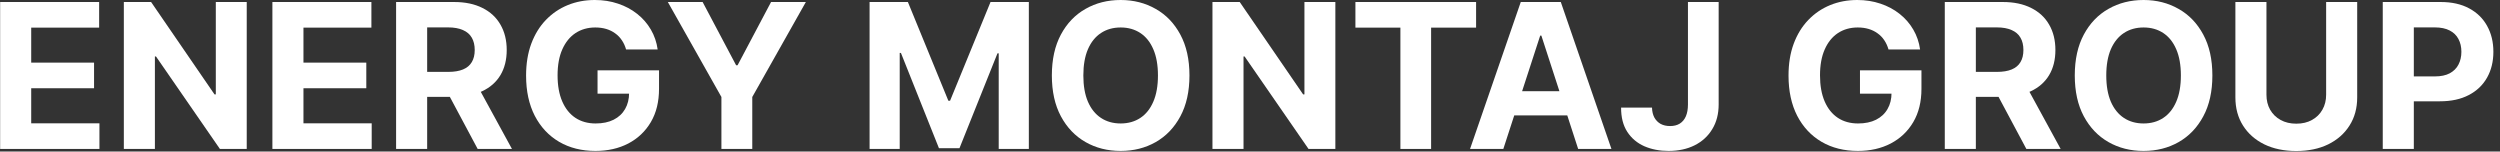 <svg xmlns="http://www.w3.org/2000/svg" width="198" height="12" viewBox="0 0 198 12" fill="none">
  <rect x="0" y="0" width="198" height="12" fill="#333333" stroke="none"/>
  <path d="M0.011 11.796V0.159H7.852V2.188H2.472V4.96H7.449V6.989H2.472V9.767H7.875V11.796H0.011Z" fill="white"/>
  <path d="M19.541 0.159V11.796H17.416L12.354 4.472H12.268V11.796H9.808V0.159H11.967L16.99 7.477H17.092V0.159H19.541Z" fill="white"/>
  <path d="M21.574 11.796V0.159H29.415V2.188H24.034V4.96H29.011V6.989H24.034V9.767H29.438V11.796H21.574Z" fill="white"/>
  <path d="M31.371 11.796V0.159H35.962C36.84 0.159 37.59 0.316 38.212 0.631C38.837 0.941 39.312 1.383 39.638 1.955C39.967 2.523 40.132 3.191 40.132 3.96C40.132 4.733 39.965 5.398 39.632 5.955C39.299 6.508 38.816 6.932 38.183 7.227C37.554 7.523 36.793 7.67 35.899 7.67H32.825V5.693H35.501C35.971 5.693 36.361 5.629 36.672 5.5C36.983 5.371 37.214 5.178 37.365 4.92C37.52 4.663 37.598 4.343 37.598 3.96C37.598 3.574 37.52 3.248 37.365 2.983C37.214 2.718 36.981 2.517 36.666 2.381C36.356 2.241 35.964 2.17 35.49 2.17H33.831V11.796H31.371ZM37.655 6.5L40.547 11.796H37.831L35.001 6.5H37.655Z" fill="white"/>
  <path d="M49.587 3.92C49.507 3.644 49.395 3.4 49.251 3.188C49.108 2.972 48.931 2.79 48.723 2.642C48.519 2.491 48.284 2.375 48.019 2.295C47.757 2.216 47.467 2.176 47.149 2.176C46.554 2.176 46.032 2.324 45.581 2.619C45.134 2.915 44.785 3.345 44.535 3.909C44.285 4.47 44.16 5.155 44.16 5.966C44.16 6.777 44.284 7.466 44.53 8.034C44.776 8.602 45.124 9.036 45.575 9.335C46.026 9.631 46.558 9.778 47.172 9.778C47.729 9.778 48.204 9.68 48.598 9.483C48.996 9.282 49.299 9 49.507 8.636C49.719 8.273 49.825 7.843 49.825 7.347L50.325 7.42H47.325V5.568H52.195V7.034C52.195 8.057 51.979 8.936 51.547 9.67C51.115 10.402 50.52 10.966 49.763 11.364C49.005 11.758 48.138 11.954 47.16 11.954C46.07 11.954 45.111 11.714 44.285 11.233C43.46 10.748 42.816 10.061 42.354 9.17C41.895 8.277 41.666 7.216 41.666 5.989C41.666 5.045 41.803 4.205 42.075 3.466C42.352 2.723 42.738 2.095 43.234 1.58C43.731 1.064 44.308 0.672 44.967 0.403C45.626 0.134 46.34 0 47.109 0C47.769 0 48.382 0.097 48.95 0.29C49.519 0.479 50.022 0.748 50.462 1.097C50.905 1.445 51.267 1.86 51.547 2.341C51.827 2.818 52.007 3.345 52.087 3.92H49.587Z" fill="white"/>
  <path d="M52.892 0.159H55.648L58.301 5.17H58.415L61.068 0.159H63.824L59.58 7.682V11.796H57.136V7.682L52.892 0.159Z" fill="white"/>
  <path d="M68.871 0.159H71.905L75.109 7.977H75.246L78.45 0.159H81.484V11.796H79.098V4.222H79.001L75.99 11.739H74.365L71.354 4.193H71.257V11.796H68.871V0.159Z" fill="white"/>
  <path d="M94.205 5.977C94.205 7.246 93.964 8.326 93.483 9.216C93.006 10.106 92.354 10.786 91.528 11.256C90.706 11.722 89.782 11.954 88.756 11.954C87.722 11.954 86.794 11.72 85.972 11.25C85.15 10.78 84.5 10.1 84.023 9.21C83.546 8.32 83.307 7.242 83.307 5.977C83.307 4.708 83.546 3.629 84.023 2.739C84.5 1.848 85.15 1.17 85.972 0.705C86.794 0.235 87.722 0 88.756 0C89.782 0 90.706 0.235 91.528 0.705C92.354 1.17 93.006 1.848 93.483 2.739C93.964 3.629 94.205 4.708 94.205 5.977ZM91.71 5.977C91.71 5.155 91.587 4.462 91.341 3.898C91.099 3.333 90.756 2.905 90.312 2.614C89.869 2.322 89.35 2.176 88.756 2.176C88.161 2.176 87.642 2.322 87.199 2.614C86.756 2.905 86.411 3.333 86.165 3.898C85.922 4.462 85.801 5.155 85.801 5.977C85.801 6.799 85.922 7.492 86.165 8.057C86.411 8.621 86.756 9.049 87.199 9.341C87.642 9.633 88.161 9.778 88.756 9.778C89.35 9.778 89.869 9.633 90.312 9.341C90.756 9.049 91.099 8.621 91.341 8.057C91.587 7.492 91.71 6.799 91.71 5.977Z" fill="white"/>
  <path d="M105.76 0.159V11.796H103.635L98.572 4.472H98.487V11.796H96.027V0.159H98.186L103.209 7.477H103.311V0.159H105.76Z" fill="white"/>
  <path d="M107.349 2.188V0.159H116.906V2.188H113.344V11.796H110.912V2.188H107.349Z" fill="white"/>
  <path d="M119.064 11.796H116.428L120.445 0.159H123.615L127.626 11.796H124.99L122.075 2.818H121.984L119.064 11.796ZM118.899 7.222H125.126V9.142H118.899V7.222Z" fill="white"/>
  <path d="M133.686 0.159H136.118V8.273C136.118 9.023 135.949 9.674 135.612 10.227C135.279 10.78 134.815 11.206 134.22 11.506C133.625 11.805 132.934 11.954 132.146 11.954C131.446 11.954 130.809 11.831 130.237 11.585C129.669 11.335 129.218 10.956 128.885 10.449C128.552 9.938 128.387 9.295 128.391 8.523H130.839C130.847 8.83 130.91 9.093 131.027 9.312C131.148 9.528 131.313 9.695 131.521 9.812C131.733 9.926 131.983 9.983 132.271 9.983C132.574 9.983 132.83 9.919 133.038 9.79C133.25 9.657 133.411 9.464 133.521 9.21C133.631 8.956 133.686 8.644 133.686 8.273V0.159Z" fill="white"/>
  <path d="M149.571 3.92C149.491 3.644 149.38 3.4 149.236 3.188C149.092 2.972 148.916 2.79 148.707 2.642C148.503 2.491 148.268 2.375 148.003 2.295C147.741 2.216 147.452 2.176 147.134 2.176C146.539 2.176 146.016 2.324 145.565 2.619C145.118 2.915 144.77 3.345 144.52 3.909C144.27 4.47 144.145 5.155 144.145 5.966C144.145 6.777 144.268 7.466 144.514 8.034C144.76 8.602 145.109 9.036 145.56 9.335C146.01 9.631 146.543 9.778 147.156 9.778C147.713 9.778 148.188 9.68 148.582 9.483C148.98 9.282 149.283 9 149.491 8.636C149.704 8.273 149.81 7.843 149.81 7.347L150.31 7.42H147.31V5.568H152.179V7.034C152.179 8.057 151.963 8.936 151.531 9.67C151.099 10.402 150.505 10.966 149.747 11.364C148.99 11.758 148.122 11.954 147.145 11.954C146.054 11.954 145.096 11.714 144.27 11.233C143.444 10.748 142.8 10.061 142.338 9.17C141.88 8.277 141.651 7.216 141.651 5.989C141.651 5.045 141.787 4.205 142.06 3.466C142.336 2.723 142.723 2.095 143.219 1.58C143.715 1.064 144.293 0.672 144.952 0.403C145.611 0.134 146.325 0 147.094 0C147.753 0 148.366 0.097 148.935 0.29C149.503 0.479 150.007 0.748 150.446 1.097C150.889 1.445 151.251 1.86 151.531 2.341C151.812 2.818 151.991 3.345 152.071 3.92H149.571Z" fill="white"/>
  <path d="M154.027 11.796V0.159H158.618C159.497 0.159 160.247 0.316 160.868 0.631C161.493 0.941 161.968 1.383 162.294 1.955C162.624 2.523 162.788 3.191 162.788 3.96C162.788 4.733 162.622 5.398 162.288 5.955C161.955 6.508 161.472 6.932 160.839 7.227C160.211 7.523 159.449 7.67 158.555 7.67H155.482V5.693H158.158C158.627 5.693 159.018 5.629 159.328 5.5C159.639 5.371 159.87 5.178 160.021 4.92C160.177 4.663 160.254 4.343 160.254 3.96C160.254 3.574 160.177 3.248 160.021 2.983C159.87 2.718 159.637 2.517 159.322 2.381C159.012 2.241 158.62 2.17 158.146 2.17H156.487V11.796H154.027ZM160.311 6.5L163.203 11.796H160.487L157.658 6.5H160.311Z" fill="white"/>
  <path d="M175.22 5.977C175.22 7.246 174.98 8.326 174.499 9.216C174.021 10.106 173.37 10.786 172.544 11.256C171.722 11.722 170.798 11.954 169.771 11.954C168.737 11.954 167.809 11.72 166.987 11.25C166.165 10.78 165.516 10.1 165.038 9.21C164.561 8.32 164.322 7.242 164.322 5.977C164.322 4.708 164.561 3.629 165.038 2.739C165.516 1.848 166.165 1.17 166.987 0.705C167.809 0.235 168.737 0 169.771 0C170.798 0 171.722 0.235 172.544 0.705C173.37 1.17 174.021 1.848 174.499 2.739C174.98 3.629 175.22 4.708 175.22 5.977ZM172.726 5.977C172.726 5.155 172.603 4.462 172.357 3.898C172.114 3.333 171.771 2.905 171.328 2.614C170.885 2.322 170.366 2.176 169.771 2.176C169.177 2.176 168.658 2.322 168.214 2.614C167.771 2.905 167.427 3.333 167.18 3.898C166.938 4.462 166.817 5.155 166.817 5.977C166.817 6.799 166.938 7.492 167.18 8.057C167.427 8.621 167.771 9.049 168.214 9.341C168.658 9.633 169.177 9.778 169.771 9.778C170.366 9.778 170.885 9.633 171.328 9.341C171.771 9.049 172.114 8.621 172.357 8.057C172.603 7.492 172.726 6.799 172.726 5.977Z" fill="white"/>
  <path d="M184.23 0.159H186.69V7.716C186.69 8.564 186.488 9.307 186.082 9.943C185.681 10.579 185.118 11.076 184.395 11.432C183.671 11.784 182.829 11.96 181.866 11.96C180.901 11.96 180.056 11.784 179.332 11.432C178.609 11.076 178.046 10.579 177.645 9.943C177.243 9.307 177.043 8.564 177.043 7.716V0.159H179.503V7.506C179.503 7.949 179.599 8.343 179.793 8.688C179.99 9.032 180.266 9.303 180.622 9.5C180.978 9.697 181.393 9.795 181.866 9.795C182.344 9.795 182.759 9.697 183.111 9.5C183.467 9.303 183.741 9.032 183.935 8.688C184.132 8.343 184.23 7.949 184.23 7.506V0.159Z" fill="white"/>
  <path d="M188.714 11.796V0.159H193.305C194.188 0.159 194.94 0.328 195.561 0.665C196.182 0.998 196.656 1.462 196.982 2.057C197.311 2.648 197.476 3.33 197.476 4.102C197.476 4.875 197.309 5.557 196.976 6.148C196.643 6.739 196.16 7.199 195.527 7.528C194.898 7.858 194.137 8.023 193.243 8.023H190.317V6.051H192.845C193.319 6.051 193.709 5.97 194.016 5.807C194.326 5.64 194.557 5.411 194.709 5.119C194.864 4.824 194.942 4.485 194.942 4.102C194.942 3.716 194.864 3.379 194.709 3.091C194.557 2.799 194.326 2.574 194.016 2.415C193.705 2.252 193.311 2.17 192.834 2.17H191.175V11.796H188.714Z" fill="white"/>
</svg>